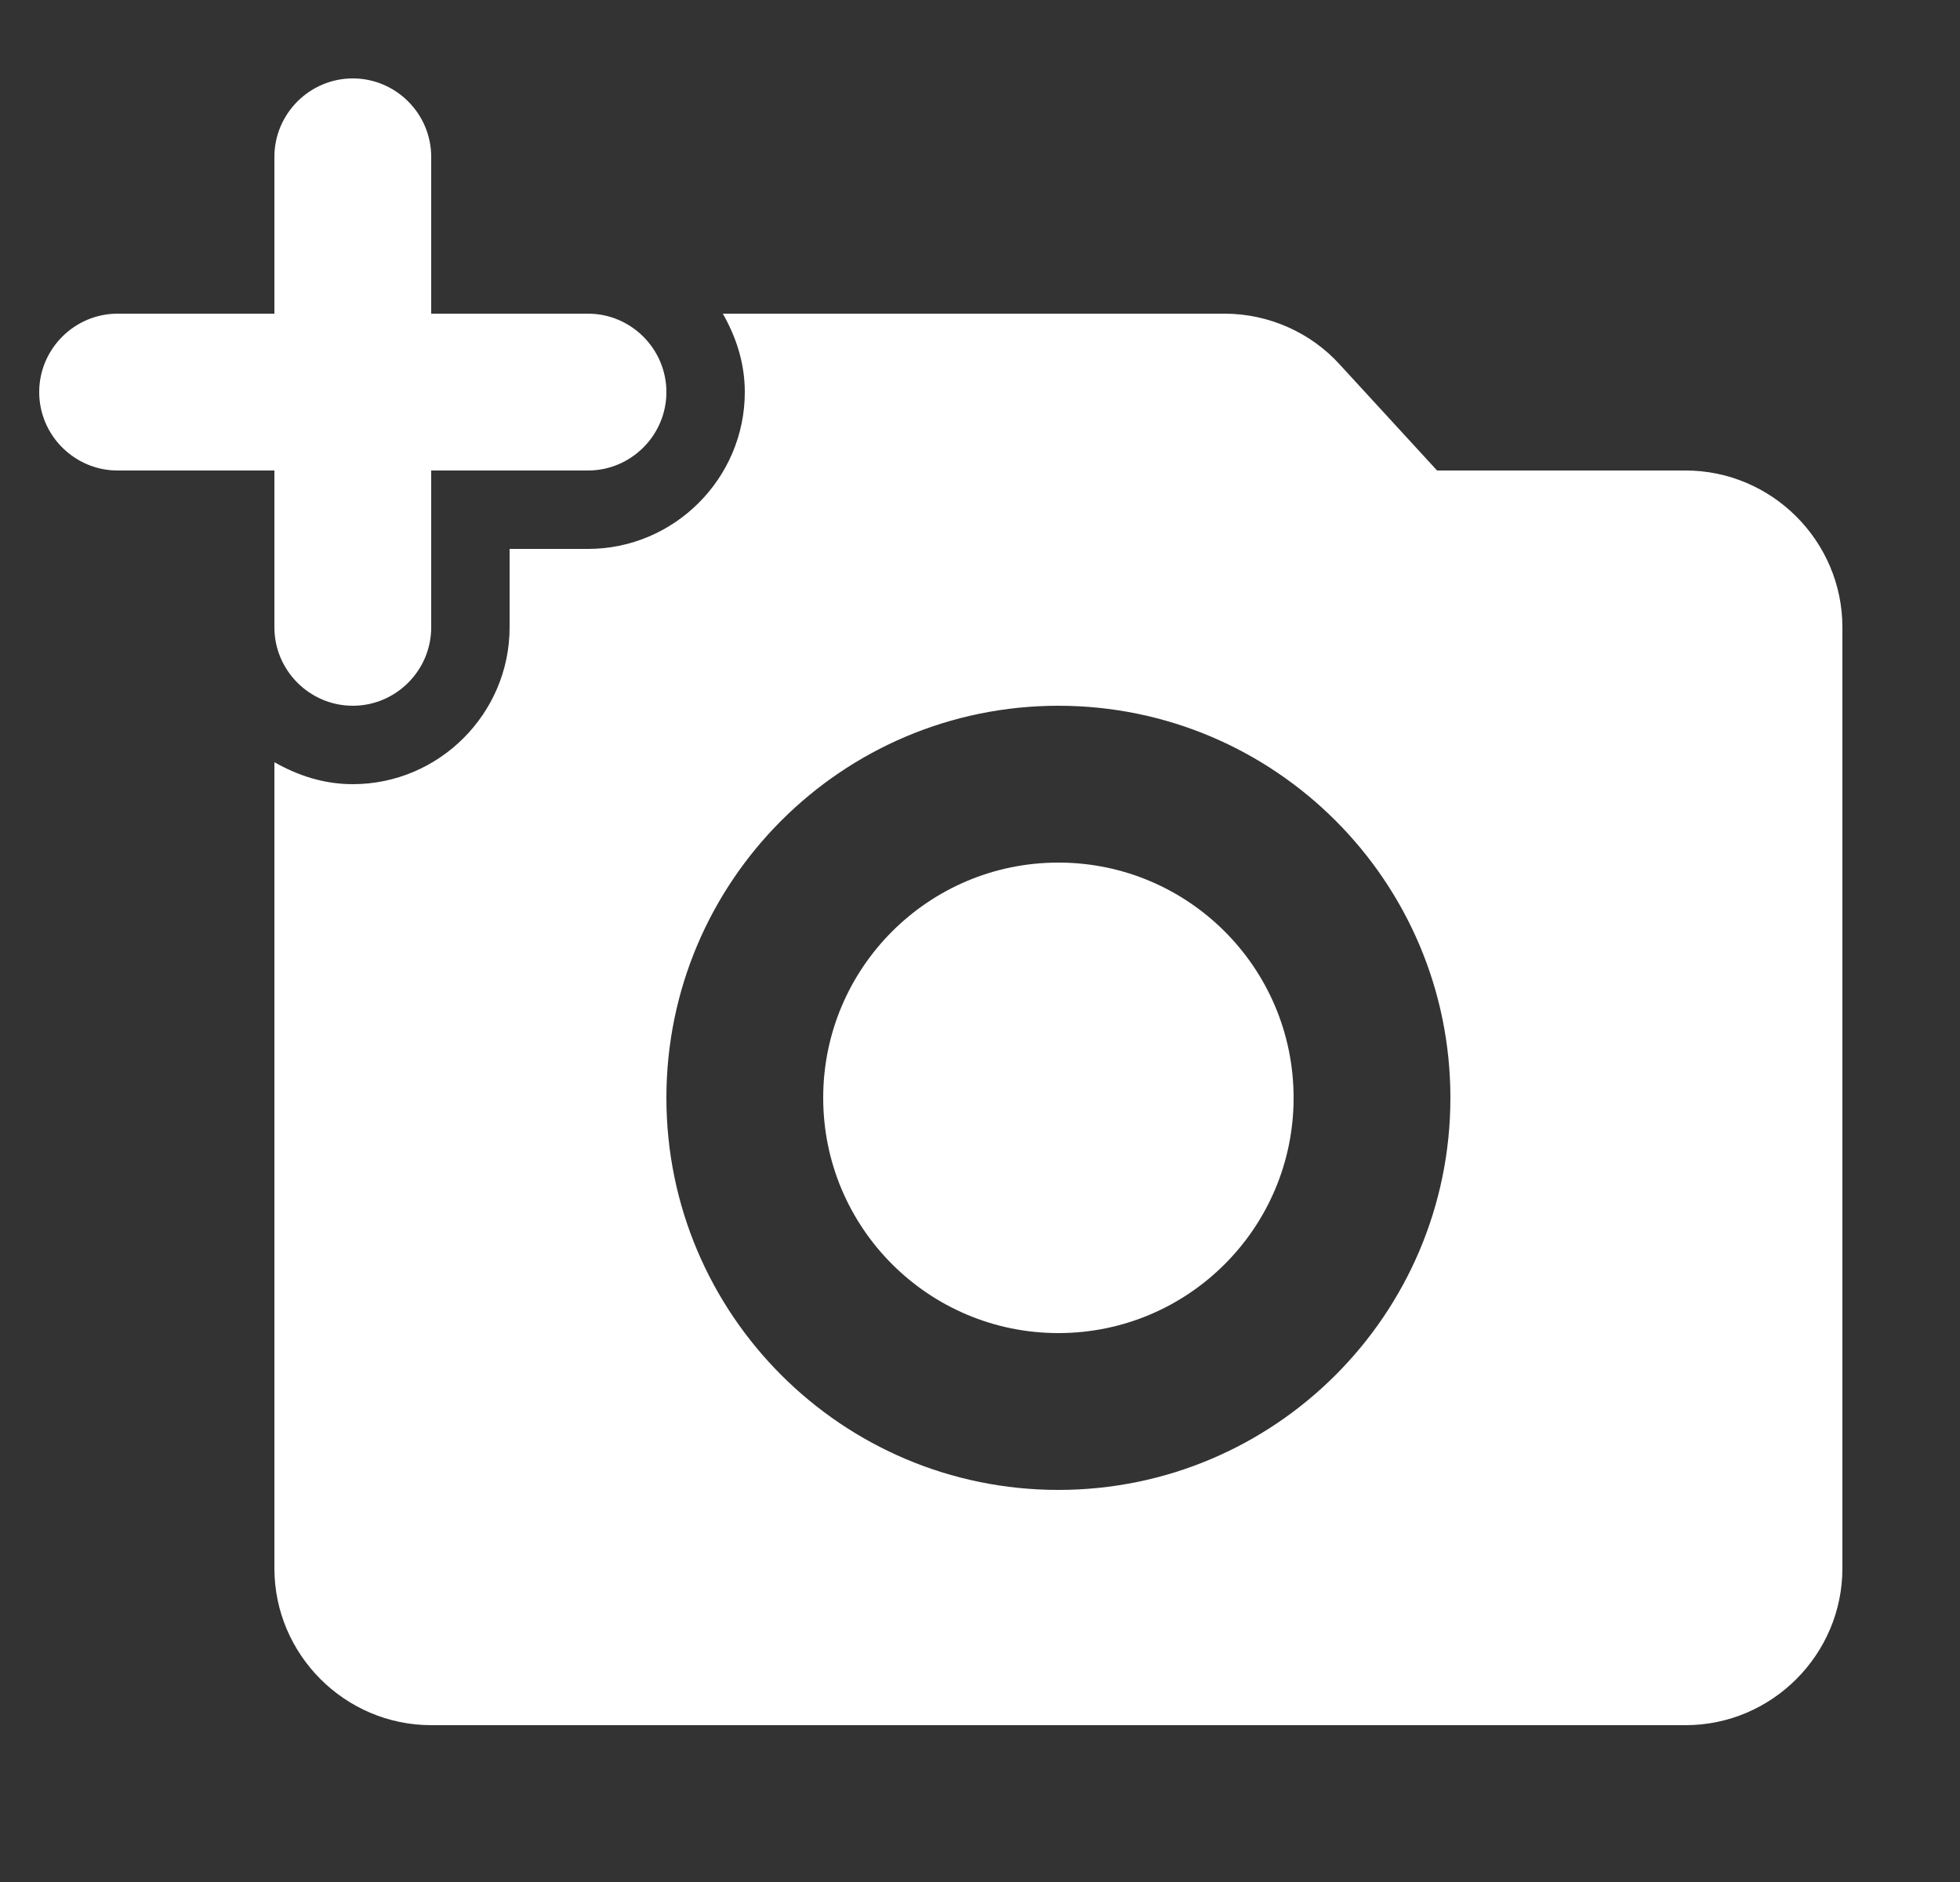 <svg width="25" height="24" viewBox="0 0 25 24" fill="none" xmlns="http://www.w3.org/2000/svg">
<rect x="0" y="0" width="25" height="24" fill="#333333" stroke="none"/>
<path d="M3.5 8C3.5 8.55 3.95 9 4.5 9C5.05 9 5.5 8.55 5.5 8V6H7.5C8.05 6 8.5 5.55 8.5 5C8.5 4.45 8.05 4 7.5 4H5.5V2C5.5 1.45 5.05 1 4.5 1C3.95 1 3.5 1.45 3.5 2V4H1.5C0.95 4 0.5 4.45 0.5 5C0.5 5.55 0.95 6 1.5 6H3.5V8Z" fill="white"/>
<path d="M16.5 14C16.5 15.657 15.157 17 13.5 17C11.843 17 10.5 15.657 10.5 14C10.5 12.343 11.843 11 13.5 11C15.157 11 16.5 12.343 16.5 14Z" fill="white"/>
<path fill-rule="evenodd" clip-rule="evenodd" d="M18.33 6H21.5C22.6 6 23.5 6.9 23.5 8V20C23.5 21.1 22.6 22 21.5 22H5.5C4.4 22 3.5 21.1 3.5 20V9.72C3.8 9.89 4.13 10 4.5 10C5.6 10 6.5 9.1 6.5 8V7H7.5C8.6 7 9.5 6.1 9.5 5C9.5 4.63 9.39 4.3 9.22 4H15.62C16.18 4 16.72 4.24 17.09 4.65L18.33 6ZM8.5 14C8.5 16.76 10.74 19 13.5 19C16.26 19 18.5 16.76 18.5 14C18.5 11.24 16.26 9 13.5 9C10.74 9 8.5 11.24 8.5 14Z" fill="white"/>
</svg>
